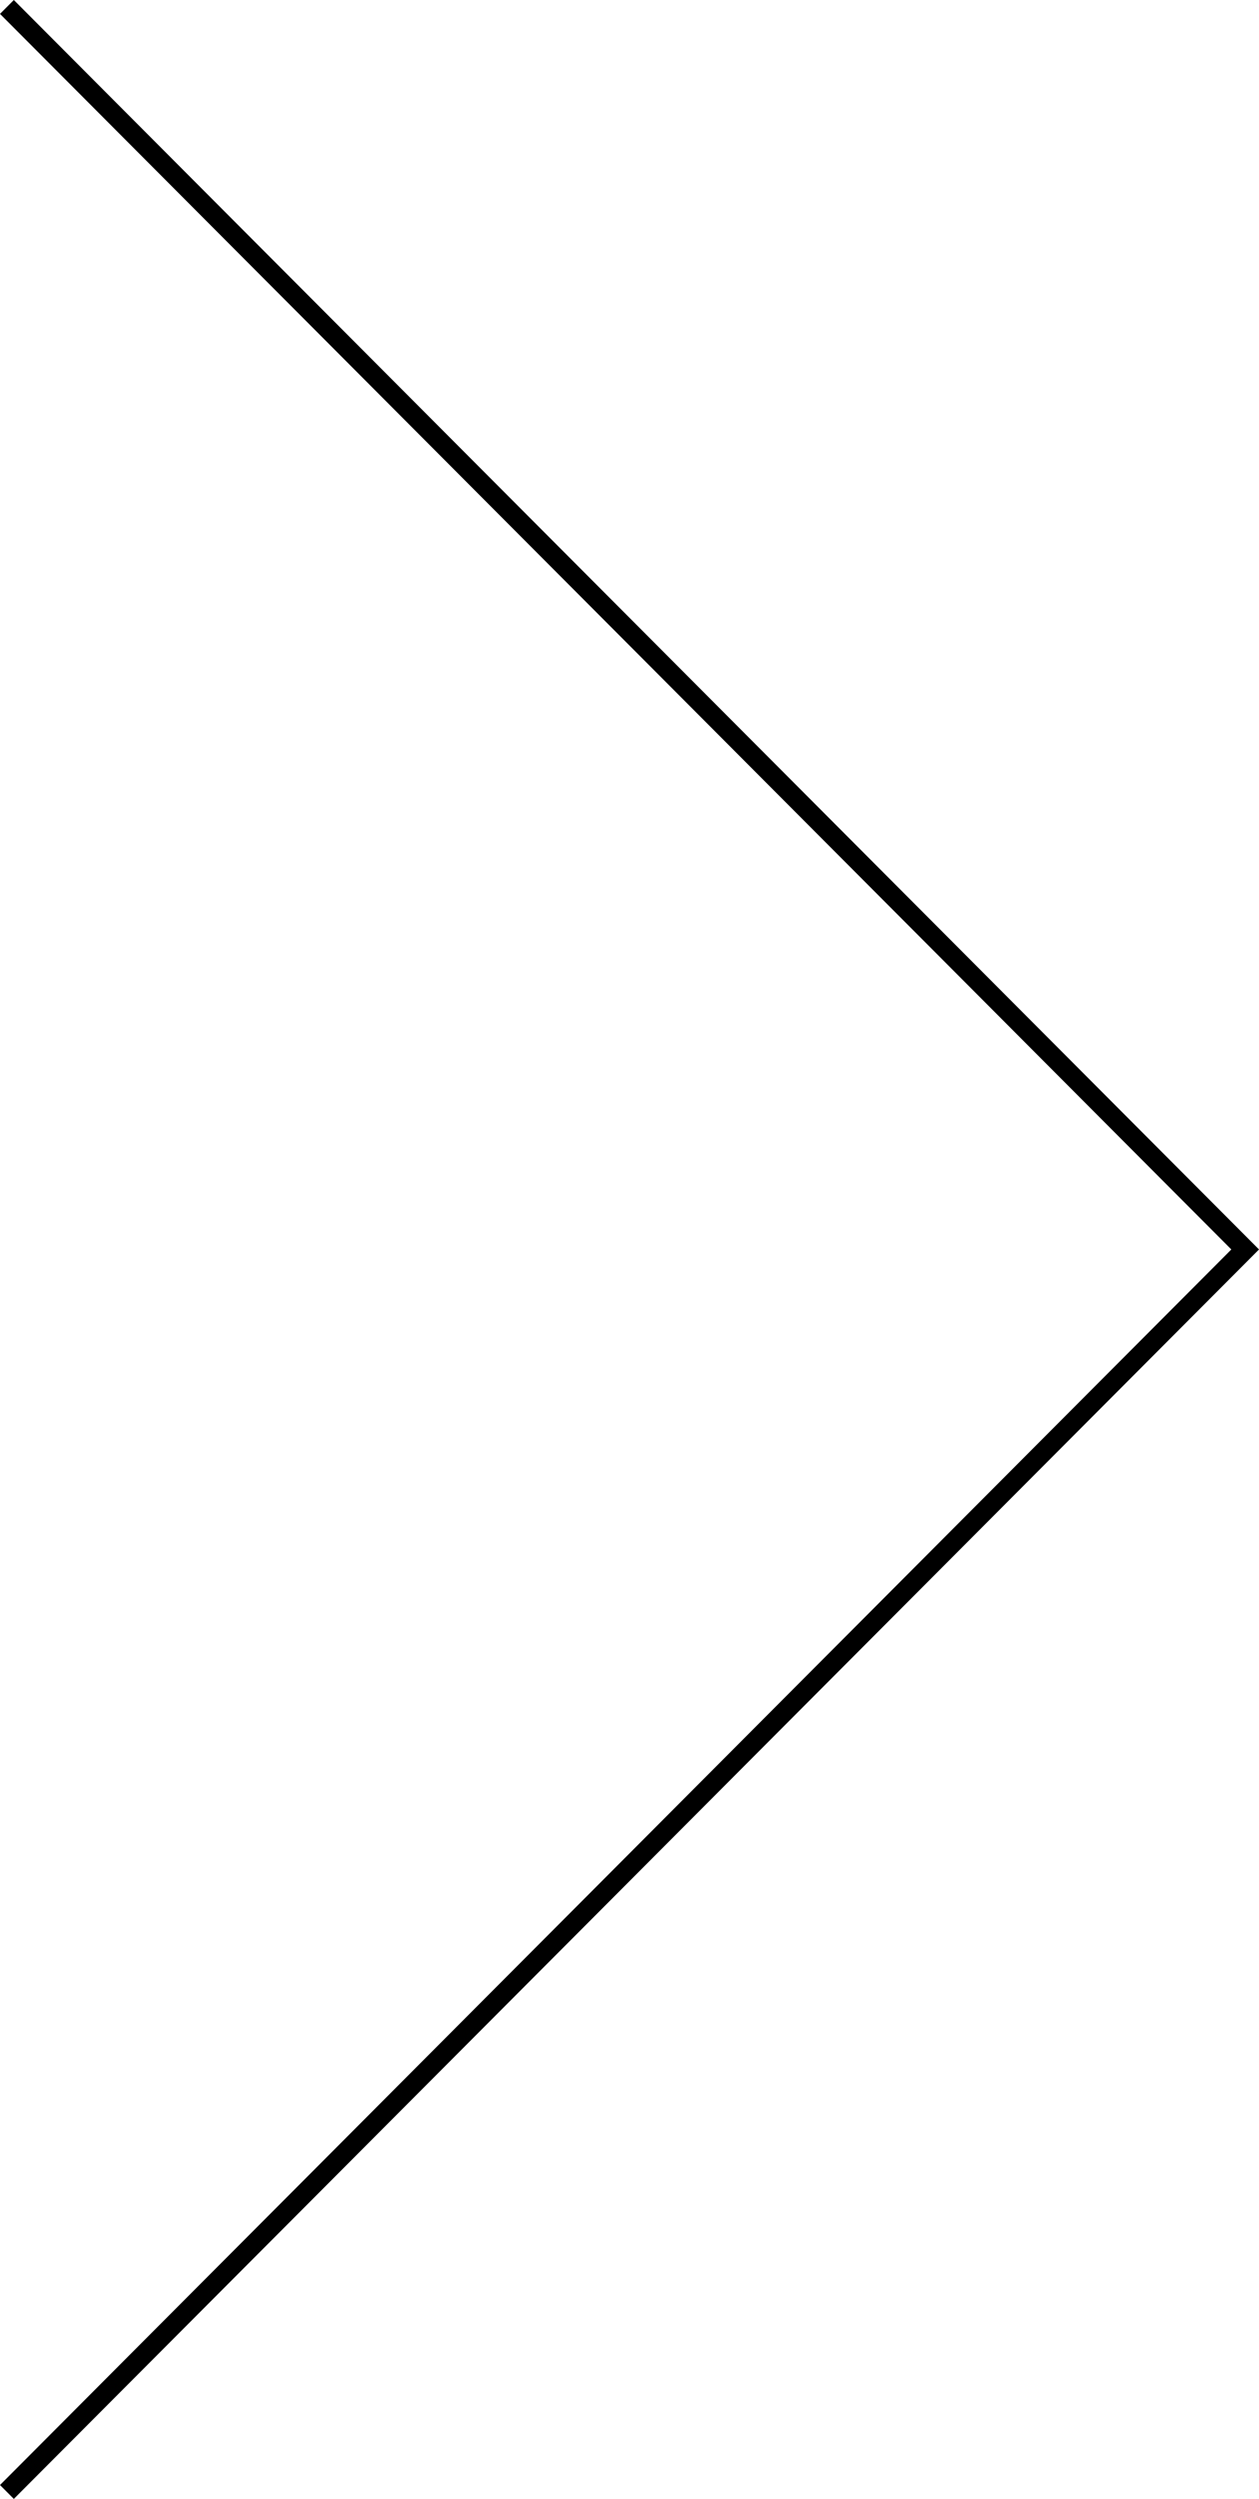 <?xml version="1.0" encoding="utf-8"?>
<!-- Generator: Adobe Illustrator 16.0.0, SVG Export Plug-In . SVG Version: 6.00 Build 0)  -->
<!DOCTYPE svg PUBLIC "-//W3C//DTD SVG 1.1//EN" "http://www.w3.org/Graphics/SVG/1.1/DTD/svg11.dtd">
<svg version="1.1" id="Layer_1" xmlns="http://www.w3.org/2000/svg" xmlns:xlink="http://www.w3.org/1999/xlink" x="0px" y="0px"
	 width="64.003px" height="127.029px" viewBox="0 0 64.003 127.029" enable-background="new 0 0 64.003 127.029"
	 xml:space="preserve">
<g>
	<g>
		<polygon fill-rule="evenodd" clip-rule="evenodd" points="0.703,0 0,0.706 62.596,63.515 0,126.323 0.703,127.029 64.003,63.515 
					"/>
	</g>
</g>
</svg>
